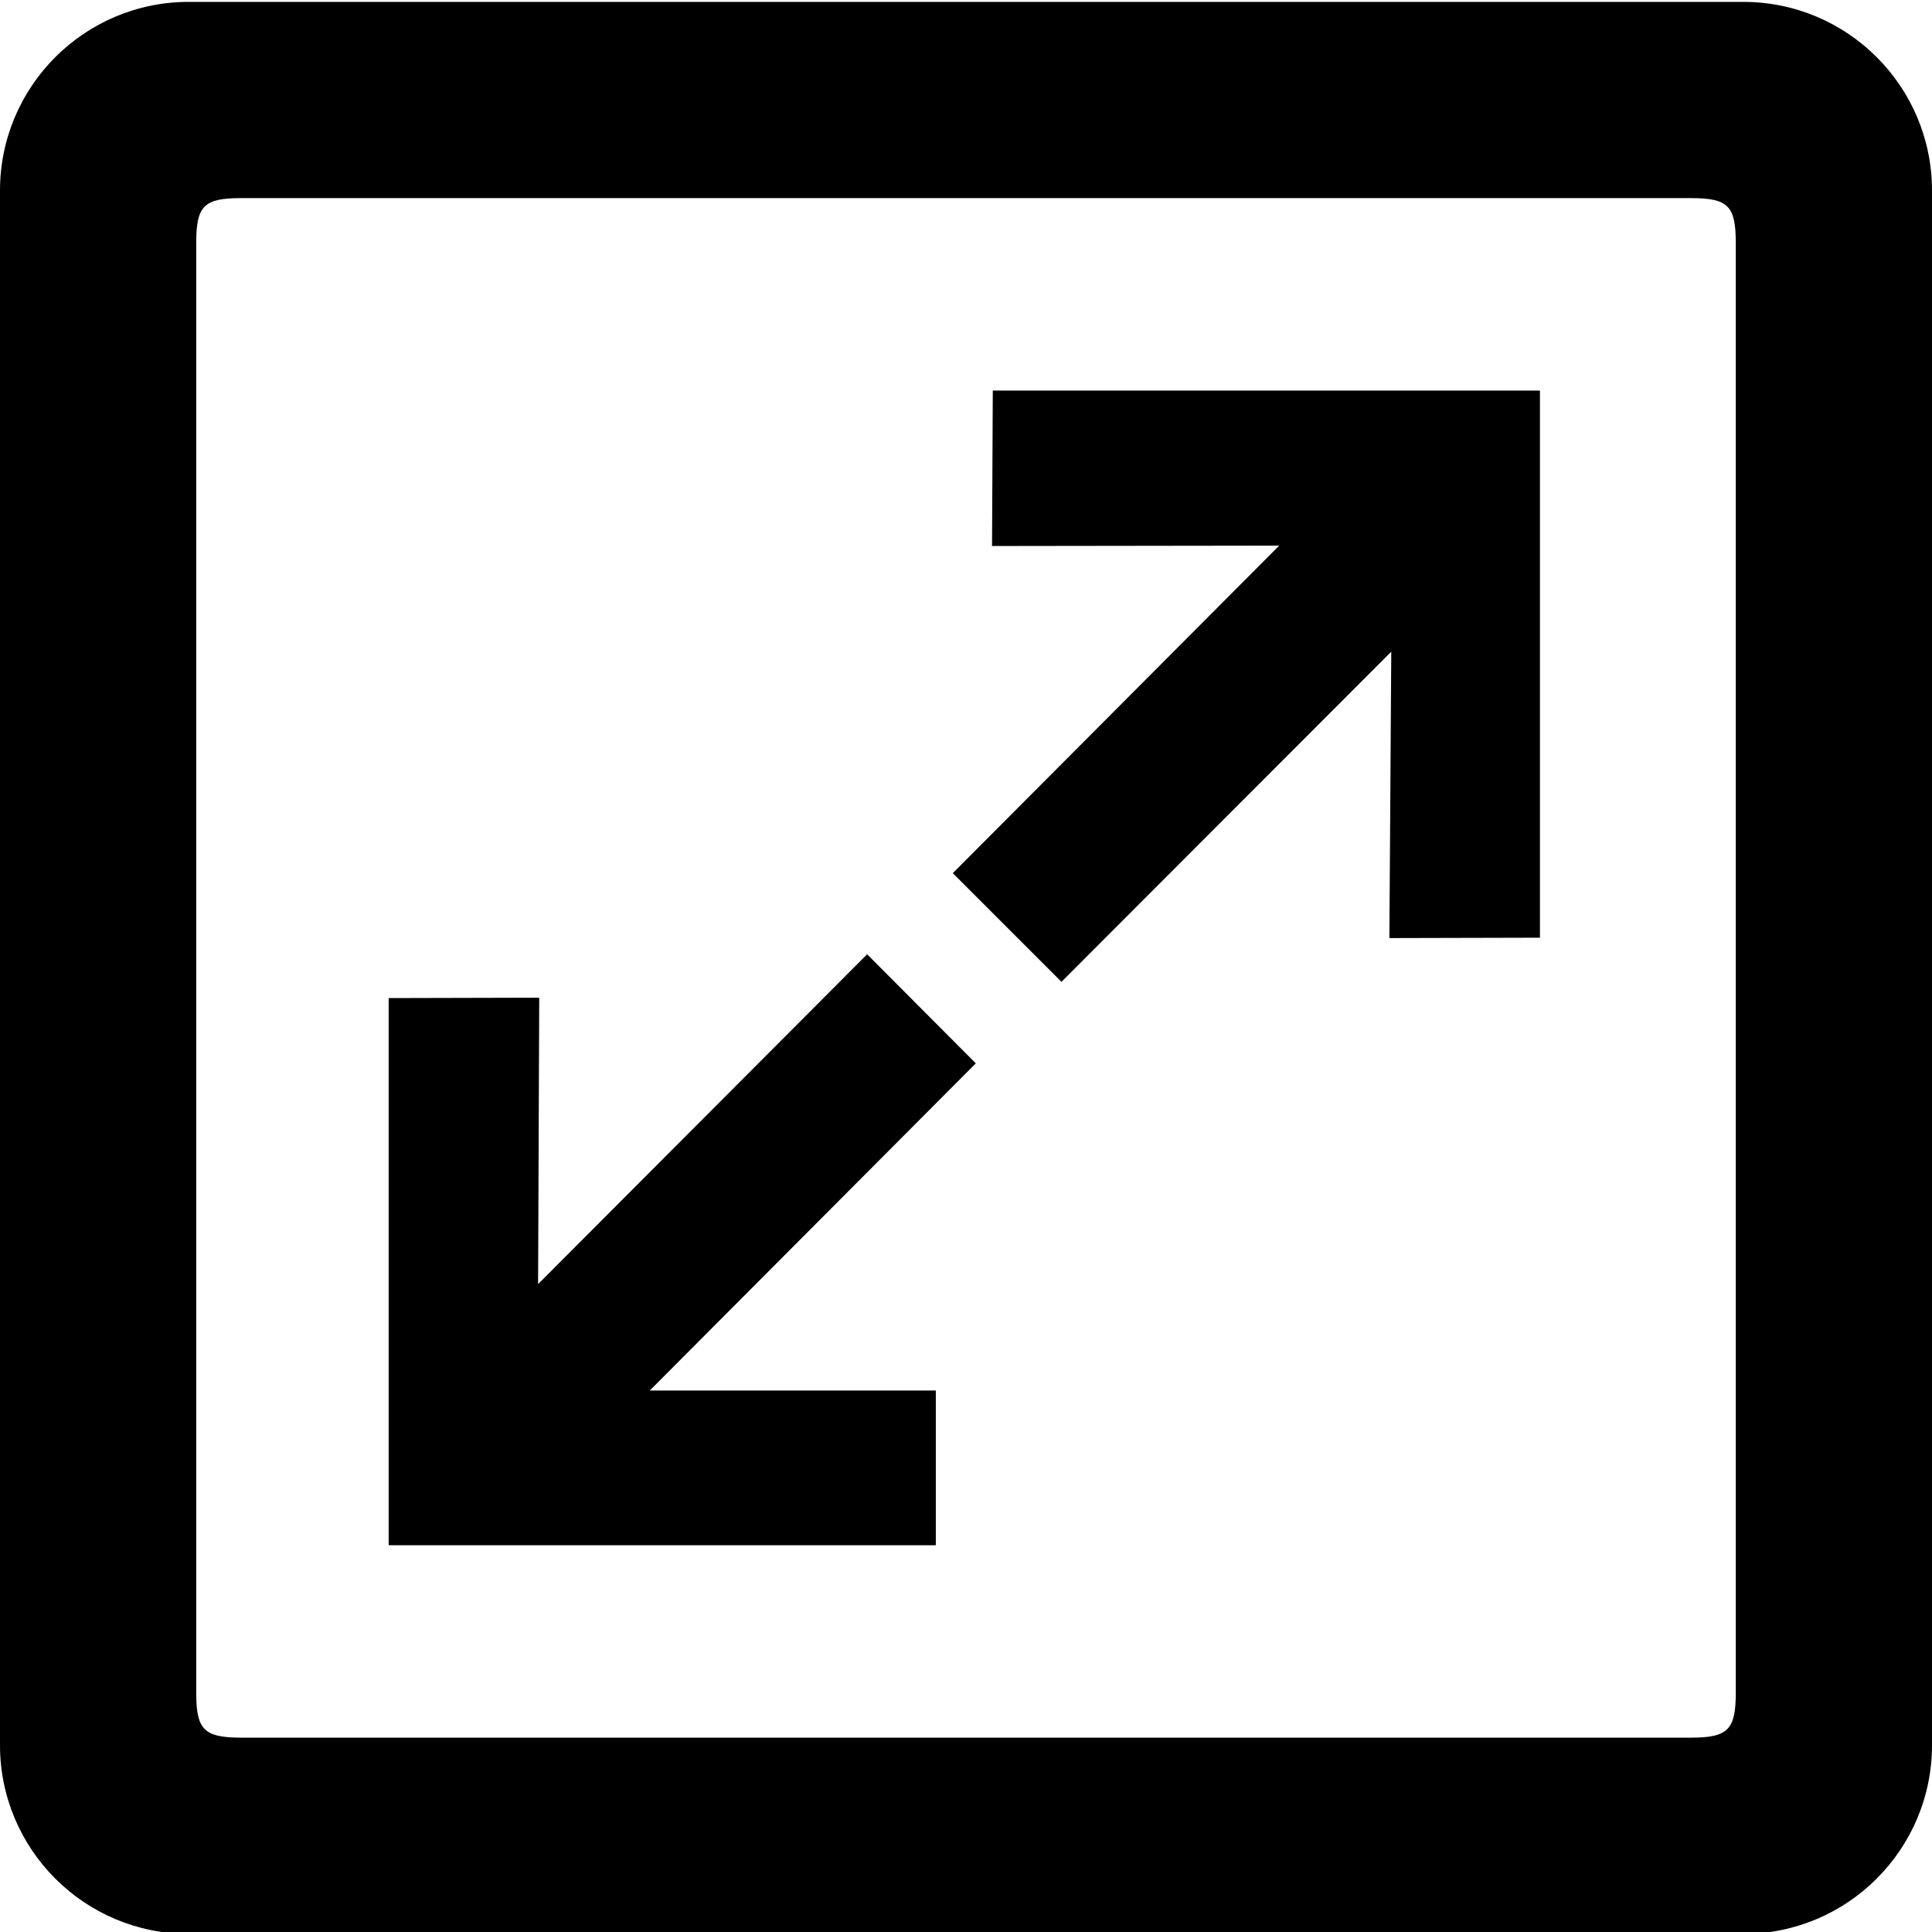 <?xml version="1.0" encoding="utf-8"?>
<!-- Generator: Adobe Illustrator 21.1.0, SVG Export Plug-In . SVG Version: 6.00 Build 0)  -->
<svg version="1.1" id="Layer_1" xmlns="http://www.w3.org/2000/svg" xmlns:xlink="http://www.w3.org/1999/xlink" x="0px" y="0px"
	 viewBox="0 0 512 512" style="enable-background:new 0 0 512 512;" xml:space="preserve">
<g>
	<g>
		<path d="M229.8,252.9l-87.2,87.4l0.3-75.9l-39.9,0.1v145h145v-41h-75.8l86.4-86.7L229.8,252.9z M462,0.5H50c-27.6,0-50,22.4-50,50
			v412c0,27.6,22.4,50,50,50h412c27.6,0,50-22.4,50-50v-412C512,22.9,489.6,0.5,462,0.5z M460,448.5c0,9.9-2,12-12,12
			c-2.4,0-382.6,0-384,0c-10,0-12-2.1-12-12c0-0.6,0-380,0-384c0-10,2-12,12-12c6,0,377.4,0,384,0c10,0,12,2,12,12
			C460,65.8,460,446.5,460,448.5z M262.9,144.7l76.1-0.1l-86.5,86.8l28.8,28.8l87.4-87.5l-0.5,75.9l39.9-0.1v-145h-145L262.9,144.7z
			"/>
	</g>
</g>
</svg>
